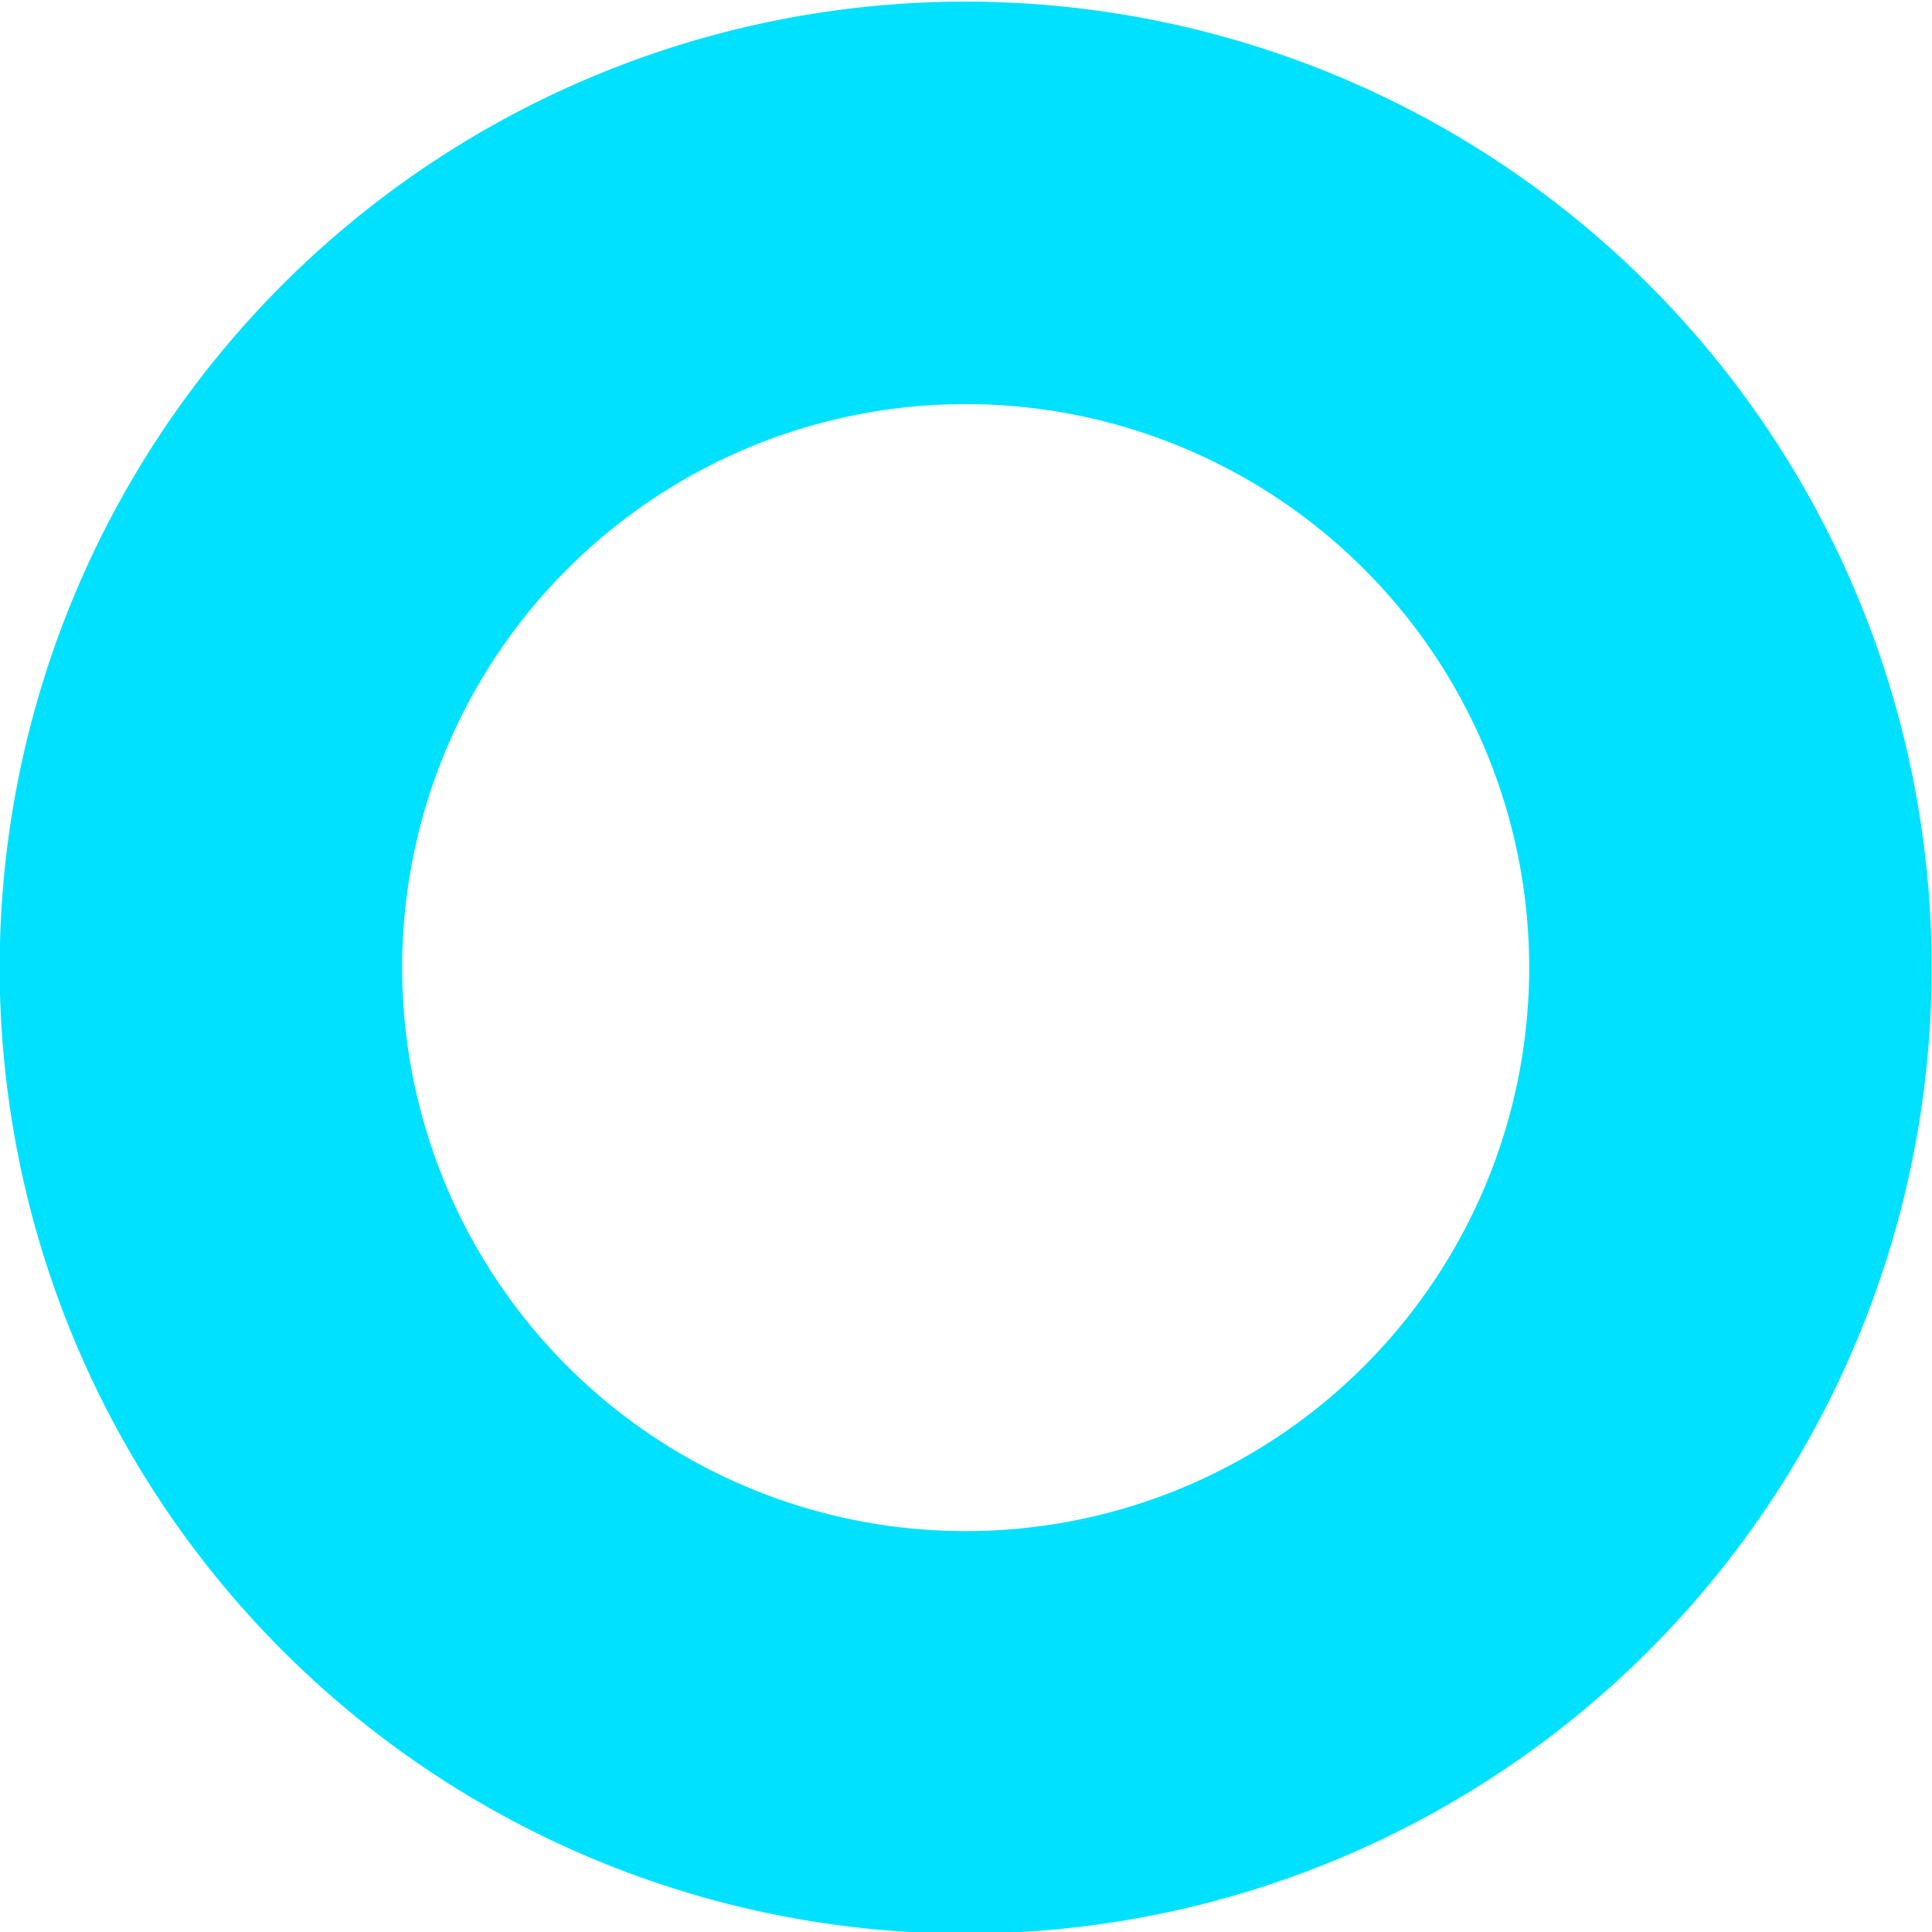 <svg xmlns="http://www.w3.org/2000/svg" width="12" height="12" viewBox="0 0 12 12">
<defs>
    <style>
      .cls-1 {
        fill: #00e1ff;
        fill-rule: evenodd;
      }
    </style>
  </defs>
  <path id="Composite_Path" data-name="Composite Path" class="cls-1" d="M807.623,2675.67a6,6,0,1,0,6,6A6,6,0,0,0,807.623,2675.67Zm0,9.5a3.5,3.5,0,1,1,3.5-3.5A3.5,3.5,0,0,1,807.623,2685.17Z" transform="translate(-801.625 -2675.66)"/>
</svg>
